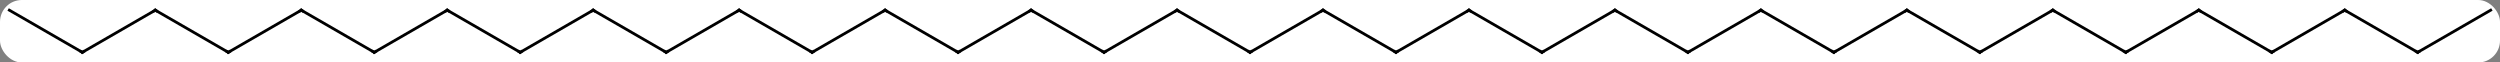 <svg width="800" viewBox="0 0 800 20" style="fill-opacity:1; color-rendering:auto; color-interpolation:auto; text-rendering:auto; stroke:black; stroke-linecap:square; stroke-miterlimit:10; shape-rendering:auto; stroke-opacity:1; fill:black; stroke-dasharray:none; font-weight:normal; stroke-width:1; font-family:'Open Sans'; font-style:normal; stroke-linejoin:miter; font-size:12; stroke-dashoffset:0; image-rendering:auto;" height="20" class="cas-substance-image" xmlns:xlink="http://www.w3.org/1999/xlink" xmlns="http://www.w3.org/2000/svg"><rect x="0" y="0" width="800" height="20" fill="#808080" stroke="none"/><svg class="cas-substance-single-component"><rect y="0" x="0" width="800" stroke="none" ry="7" rx="7" height="20" fill="white" class="cas-substance-group"/><svg y="0" x="0" width="800" viewBox="0 0 890 22" style="fill:black;" height="20" class="cas-substance-single-component-image"><svg><g><g transform="translate(445,11)" style="text-rendering:geometricPrecision; color-rendering:optimizeQuality; color-interpolation:linearRGB; stroke-linecap:butt; image-rendering:optimizeQuality;"><line y2="-7.5" y1="7.5" x2="-25.98" x1="0" style="fill:none;"/><line y2="-7.5" y1="7.5" x2="25.98" x1="0" style="fill:none;"/><line y2="7.5" y1="-7.5" x2="-51.963" x1="-25.98" style="fill:none;"/><line y2="7.5" y1="-7.5" x2="51.96" x1="25.98" style="fill:none;"/><line y2="-7.5" y1="7.5" x2="-77.943" x1="-51.963" style="fill:none;"/><line y2="-7.5" y1="7.5" x2="77.943" x1="51.96" style="fill:none;"/><line y2="7.5" y1="-7.5" x2="-103.923" x1="-77.943" style="fill:none;"/><line y2="7.5" y1="-7.5" x2="103.923" x1="77.943" style="fill:none;"/><line y2="-7.5" y1="7.5" x2="-129.903" x1="-103.923" style="fill:none;"/><line y2="-7.5" y1="7.5" x2="129.903" x1="103.923" style="fill:none;"/><line y2="7.5" y1="-7.5" x2="-155.886" x1="-129.903" style="fill:none;"/><line y2="7.5" y1="-7.5" x2="155.883" x1="129.903" style="fill:none;"/><line y2="-7.5" y1="7.5" x2="-181.866" x1="-155.886" style="fill:none;"/><line y2="-7.5" y1="7.5" x2="181.866" x1="155.883" style="fill:none;"/><line y2="7.5" y1="-7.5" x2="-207.846" x1="-181.866" style="fill:none;"/><line y2="7.5" y1="-7.5" x2="207.846" x1="181.866" style="fill:none;"/><line y2="-7.5" y1="7.5" x2="-233.826" x1="-207.846" style="fill:none;"/><line y2="-7.5" y1="7.5" x2="233.826" x1="207.846" style="fill:none;"/><line y2="7.5" y1="-7.5" x2="-259.809" x1="-233.826" style="fill:none;"/><line y2="7.5" y1="-7.5" x2="259.809" x1="233.826" style="fill:none;"/><line y2="-7.5" y1="7.5" x2="-285.789" x1="-259.809" style="fill:none;"/><line y2="-7.5" y1="7.5" x2="285.789" x1="259.809" style="fill:none;"/><line y2="7.5" y1="-7.5" x2="-311.769" x1="-285.789" style="fill:none;"/><line y2="7.5" y1="-7.5" x2="311.769" x1="285.789" style="fill:none;"/><line y2="-7.5" y1="7.5" x2="-337.749" x1="-311.769" style="fill:none;"/><line y2="-7.5" y1="7.5" x2="337.749" x1="311.769" style="fill:none;"/><line y2="7.5" y1="-7.5" x2="-363.732" x1="-337.749" style="fill:none;"/><line y2="7.5" y1="-7.5" x2="363.732" x1="337.749" style="fill:none;"/><line y2="-7.5" y1="7.5" x2="-389.712" x1="-363.732" style="fill:none;"/><line y2="-7.5" y1="7.5" x2="389.712" x1="363.732" style="fill:none;"/><line y2="7.5" y1="-7.5" x2="-415.692" x1="-389.712" style="fill:none;"/><line y2="7.5" y1="-7.5" x2="415.692" x1="389.712" style="fill:none;"/><line y2="-7.5" y1="7.5" x2="-441.672" x1="-415.692" style="fill:none;"/><line y2="-7.5" y1="7.5" x2="441.672" x1="415.692" style="fill:none;"/><path style="fill:none; stroke-miterlimit:5;" d="M-0.433 7.25 L0 7.5 L0.433 7.25"/><path style="fill:none; stroke-miterlimit:5;" d="M-25.547 -7.25 L-25.98 -7.5 L-26.413 -7.25"/><path style="fill:none; stroke-miterlimit:5;" d="M25.547 -7.25 L25.98 -7.5 L26.413 -7.25"/><path style="fill:none; stroke-miterlimit:5;" d="M-51.53 7.25 L-51.963 7.5 L-52.396 7.25"/><path style="fill:none; stroke-miterlimit:5;" d="M51.527 7.25 L51.96 7.5 L52.393 7.25"/><path style="fill:none; stroke-miterlimit:5;" d="M-77.51 -7.25 L-77.943 -7.5 L-78.376 -7.25"/><path style="fill:none; stroke-miterlimit:5;" d="M77.51 -7.25 L77.943 -7.5 L78.376 -7.25"/><path style="fill:none; stroke-miterlimit:5;" d="M-103.49 7.25 L-103.923 7.5 L-104.356 7.25"/><path style="fill:none; stroke-miterlimit:5;" d="M103.49 7.25 L103.923 7.5 L104.356 7.25"/><path style="fill:none; stroke-miterlimit:5;" d="M-129.47 -7.25 L-129.903 -7.5 L-130.336 -7.25"/><path style="fill:none; stroke-miterlimit:5;" d="M129.47 -7.25 L129.903 -7.5 L130.336 -7.25"/><path style="fill:none; stroke-miterlimit:5;" d="M-155.453 7.25 L-155.886 7.5 L-156.319 7.25"/><path style="fill:none; stroke-miterlimit:5;" d="M155.45 7.25 L155.883 7.5 L156.316 7.25"/><path style="fill:none; stroke-miterlimit:5;" d="M-181.433 -7.25 L-181.866 -7.5 L-182.299 -7.25"/><path style="fill:none; stroke-miterlimit:5;" d="M181.433 -7.25 L181.866 -7.5 L182.299 -7.25"/><path style="fill:none; stroke-miterlimit:5;" d="M-207.413 7.25 L-207.846 7.5 L-208.279 7.25"/><path style="fill:none; stroke-miterlimit:5;" d="M207.413 7.25 L207.846 7.5 L208.279 7.25"/><path style="fill:none; stroke-miterlimit:5;" d="M-233.393 -7.25 L-233.826 -7.5 L-234.259 -7.25"/><path style="fill:none; stroke-miterlimit:5;" d="M233.393 -7.25 L233.826 -7.5 L234.259 -7.25"/><path style="fill:none; stroke-miterlimit:5;" d="M-259.376 7.25 L-259.809 7.5 L-260.242 7.25"/><path style="fill:none; stroke-miterlimit:5;" d="M259.376 7.25 L259.809 7.5 L260.242 7.25"/><path style="fill:none; stroke-miterlimit:5;" d="M-285.356 -7.25 L-285.789 -7.5 L-286.222 -7.25"/><path style="fill:none; stroke-miterlimit:5;" d="M285.356 -7.25 L285.789 -7.5 L286.222 -7.25"/><path style="fill:none; stroke-miterlimit:5;" d="M-311.336 7.25 L-311.769 7.5 L-312.202 7.25"/><path style="fill:none; stroke-miterlimit:5;" d="M311.336 7.25 L311.769 7.5 L312.202 7.25"/><path style="fill:none; stroke-miterlimit:5;" d="M-337.316 -7.25 L-337.749 -7.5 L-338.182 -7.25"/><path style="fill:none; stroke-miterlimit:5;" d="M337.316 -7.25 L337.749 -7.5 L338.182 -7.25"/><path style="fill:none; stroke-miterlimit:5;" d="M-363.299 7.25 L-363.732 7.5 L-364.165 7.25"/><path style="fill:none; stroke-miterlimit:5;" d="M363.299 7.25 L363.732 7.5 L364.165 7.25"/><path style="fill:none; stroke-miterlimit:5;" d="M-389.279 -7.25 L-389.712 -7.5 L-390.145 -7.25"/><path style="fill:none; stroke-miterlimit:5;" d="M389.279 -7.25 L389.712 -7.5 L390.145 -7.25"/><path style="fill:none; stroke-miterlimit:5;" d="M-415.259 7.25 L-415.692 7.5 L-416.125 7.25"/><path style="fill:none; stroke-miterlimit:5;" d="M415.259 7.25 L415.692 7.5 L416.125 7.25"/></g></g></svg></svg></svg></svg>